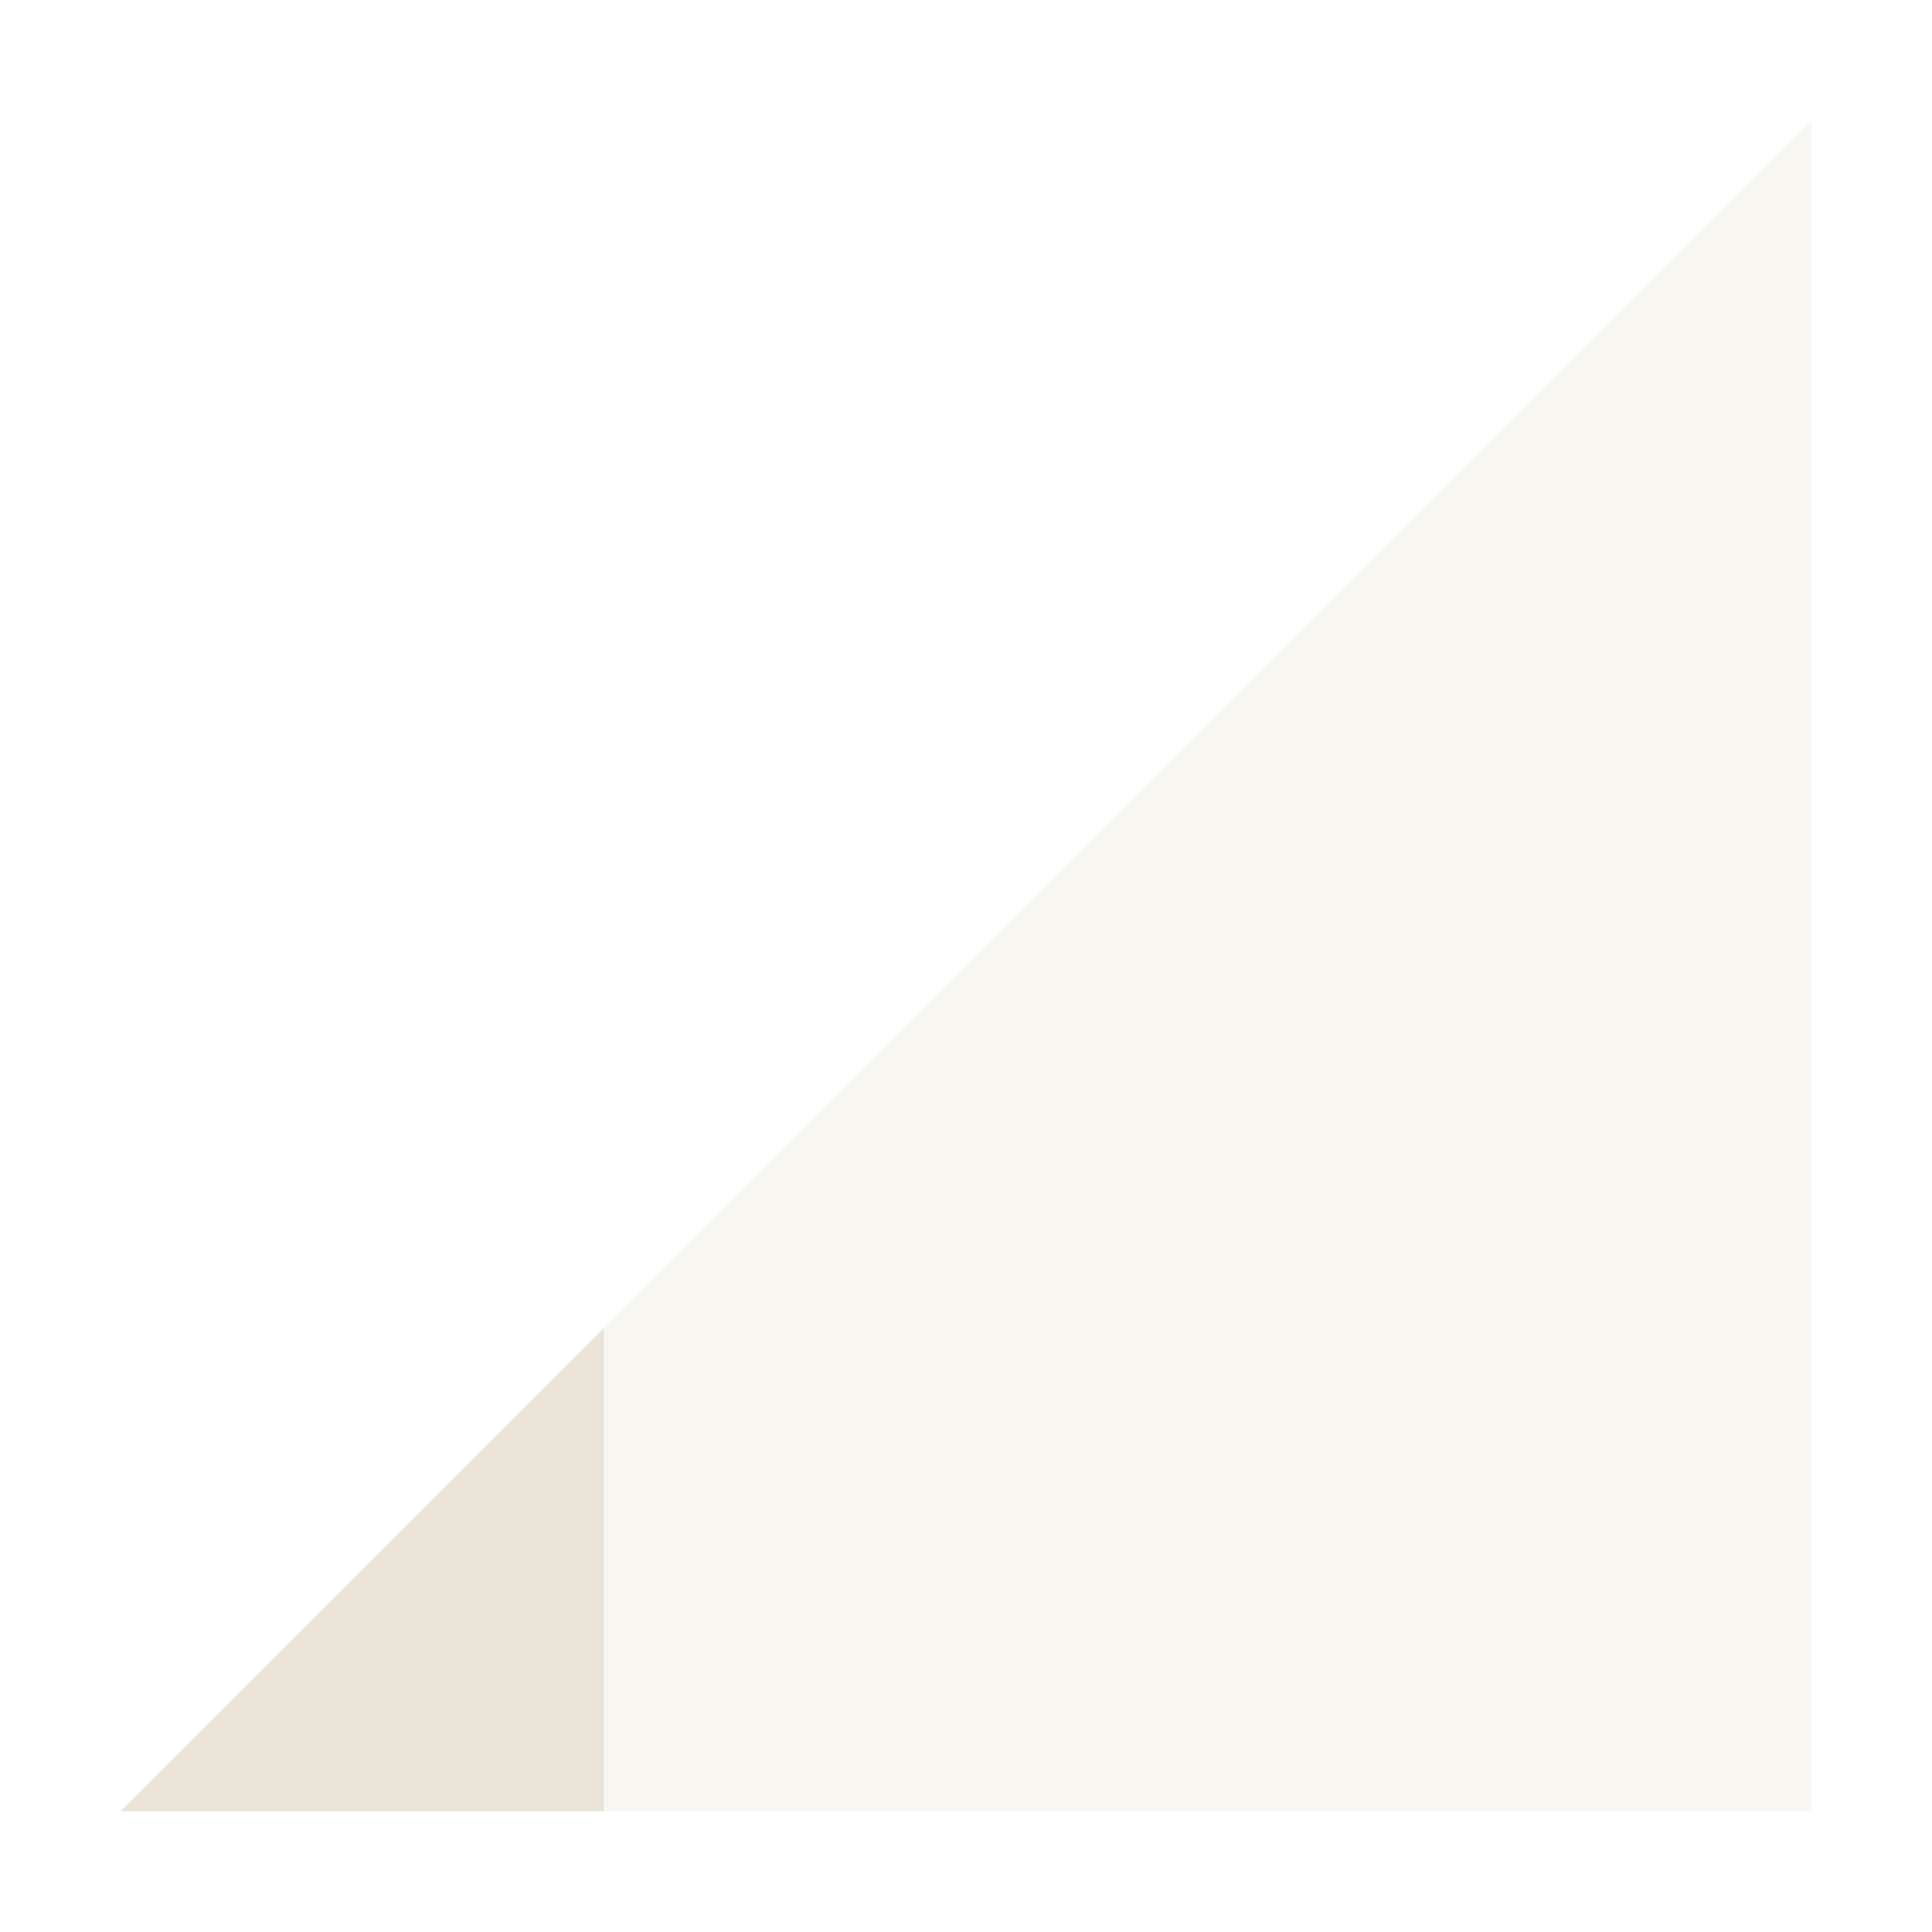 <svg xmlns="http://www.w3.org/2000/svg" width="16" height="16" version="1.1">
 <path style="opacity:.35;fill:#e9e4d7" d="M 1,15 15,1 V 15 Z"/>
 <path style="fill:#e9e4d7" d="M 5,11 1,15 H 5 Z"/>
</svg>
